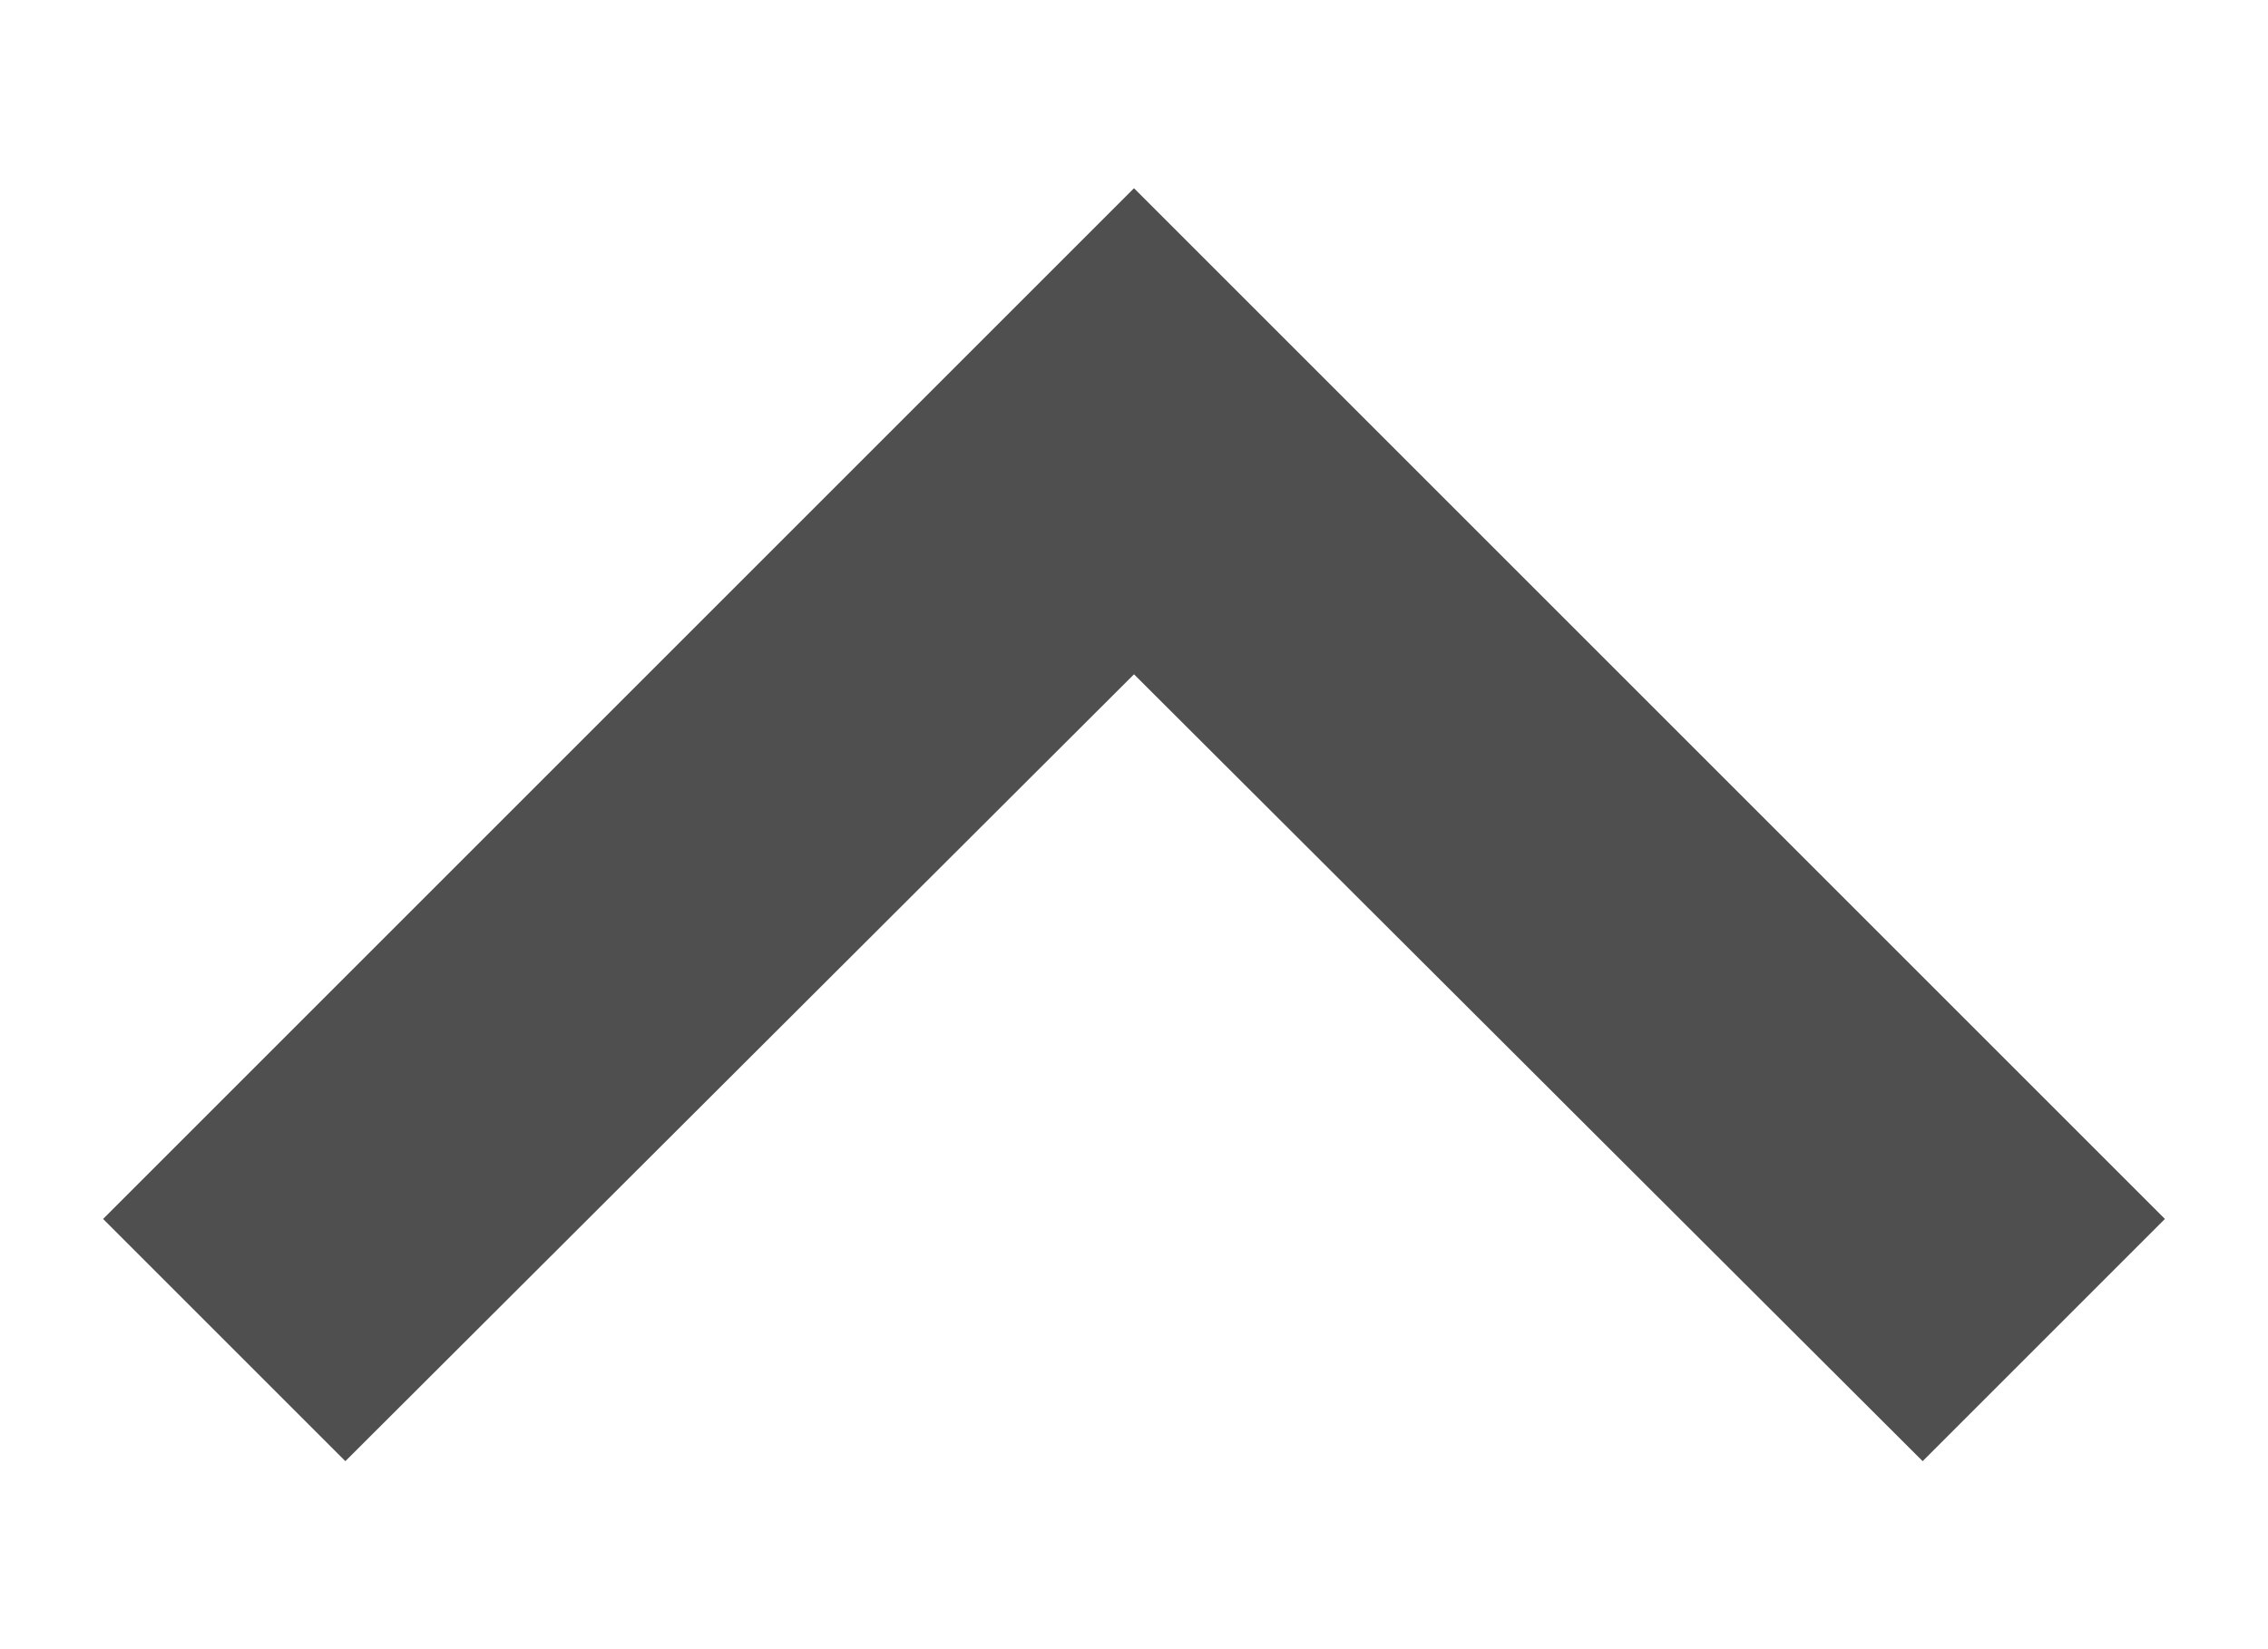 <svg width="11" height="8" viewBox="0 0 11 8" fill="none" xmlns="http://www.w3.org/2000/svg">
<path d="M1.675 7.088L5.5 3.271L9.325 7.088L10.5 5.913L5.5 0.913L0.5 5.913L1.675 7.088Z" fill="#4F4F4F"/>
</svg>
